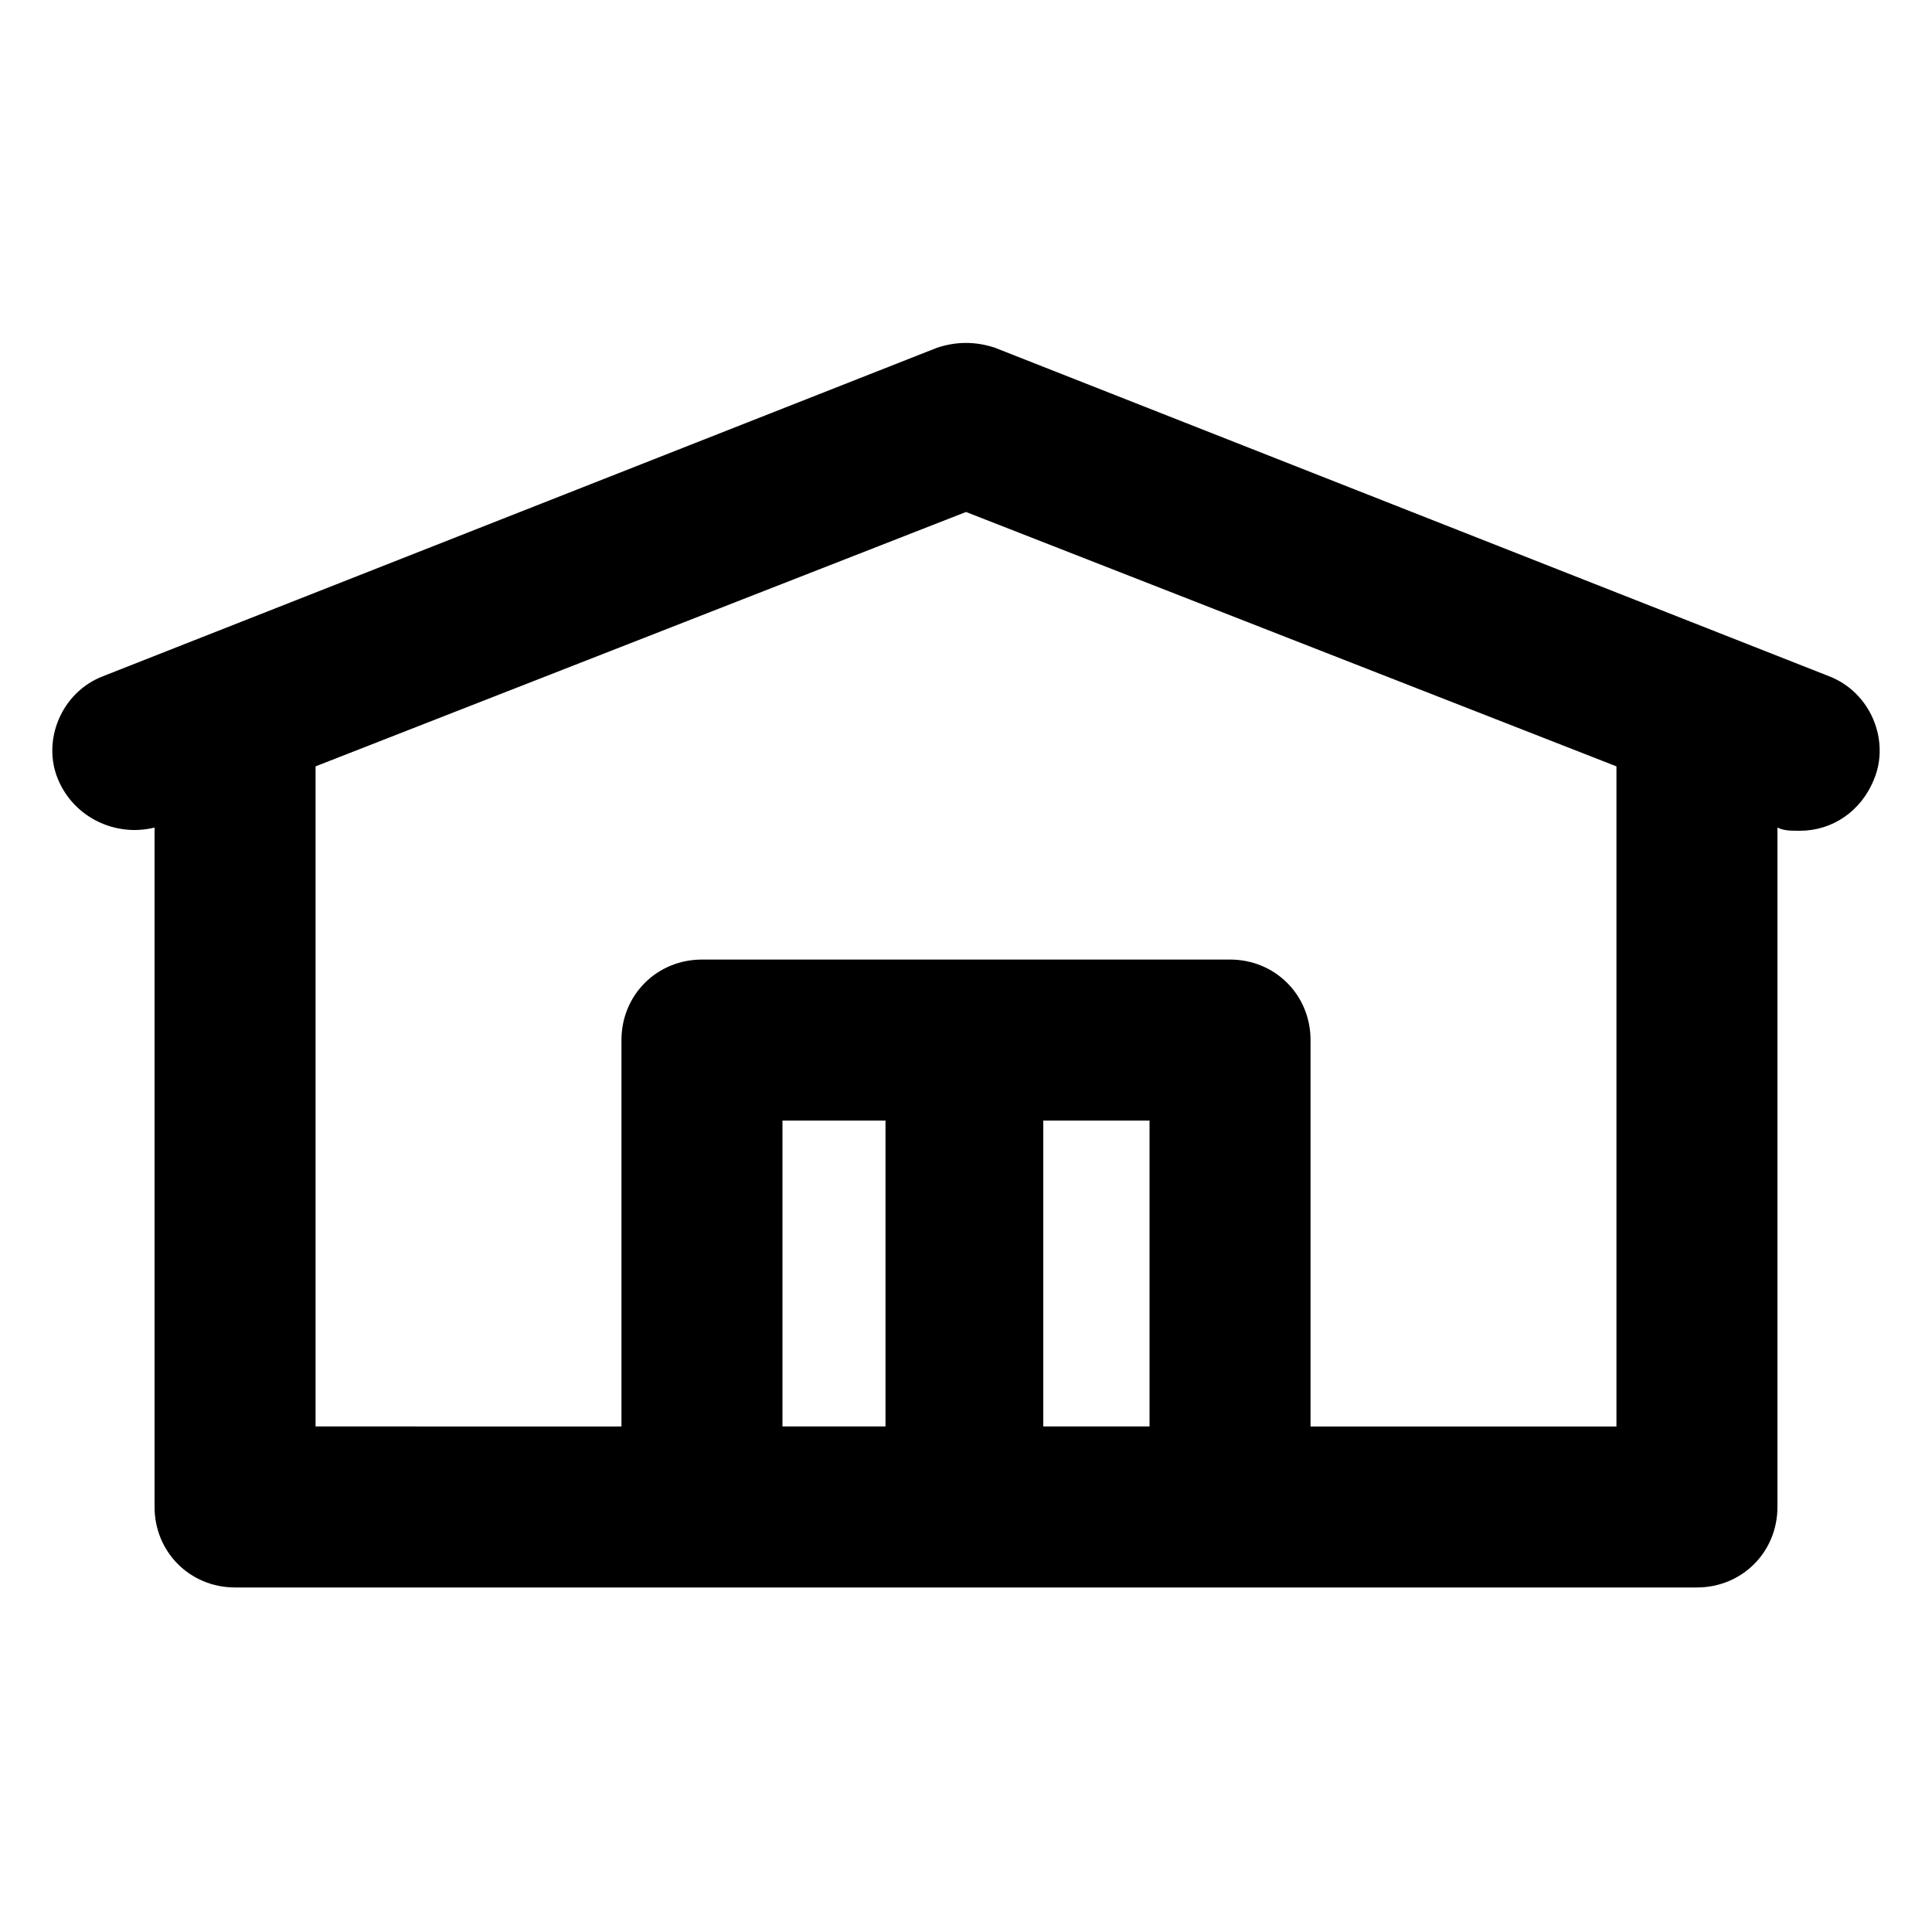 <svg xmlns="http://www.w3.org/2000/svg" viewBox="0 0 60 60" class="icon"><path d="M56.8 21L30.9 10.8c-.6-.2-1.2-.2-1.8 0L3.2 21c-1.3.5-1.9 2-1.4 3.2.5 1.2 1.8 1.8 3 1.5v21.1c0 1.4 1.1 2.5 2.5 2.5h45.4c1.4 0 2.5-1.1 2.5-2.5V25.7c.2.1.4.1.7.1 1 0 1.9-.6 2.3-1.6.5-1.2-.1-2.7-1.4-3.2zM35.7 44.3h-3.3v-9.5h3.3v9.5zm-8.2 0h-3.2v-9.5h3.2v9.5zm13.2 0v-12c0-1.4-1.1-2.5-2.5-2.5H21.8c-1.4 0-2.5 1.1-2.5 2.5v12H9.8V23.8L30 15.9l20.2 7.9v20.5h-9.5z"/></svg>